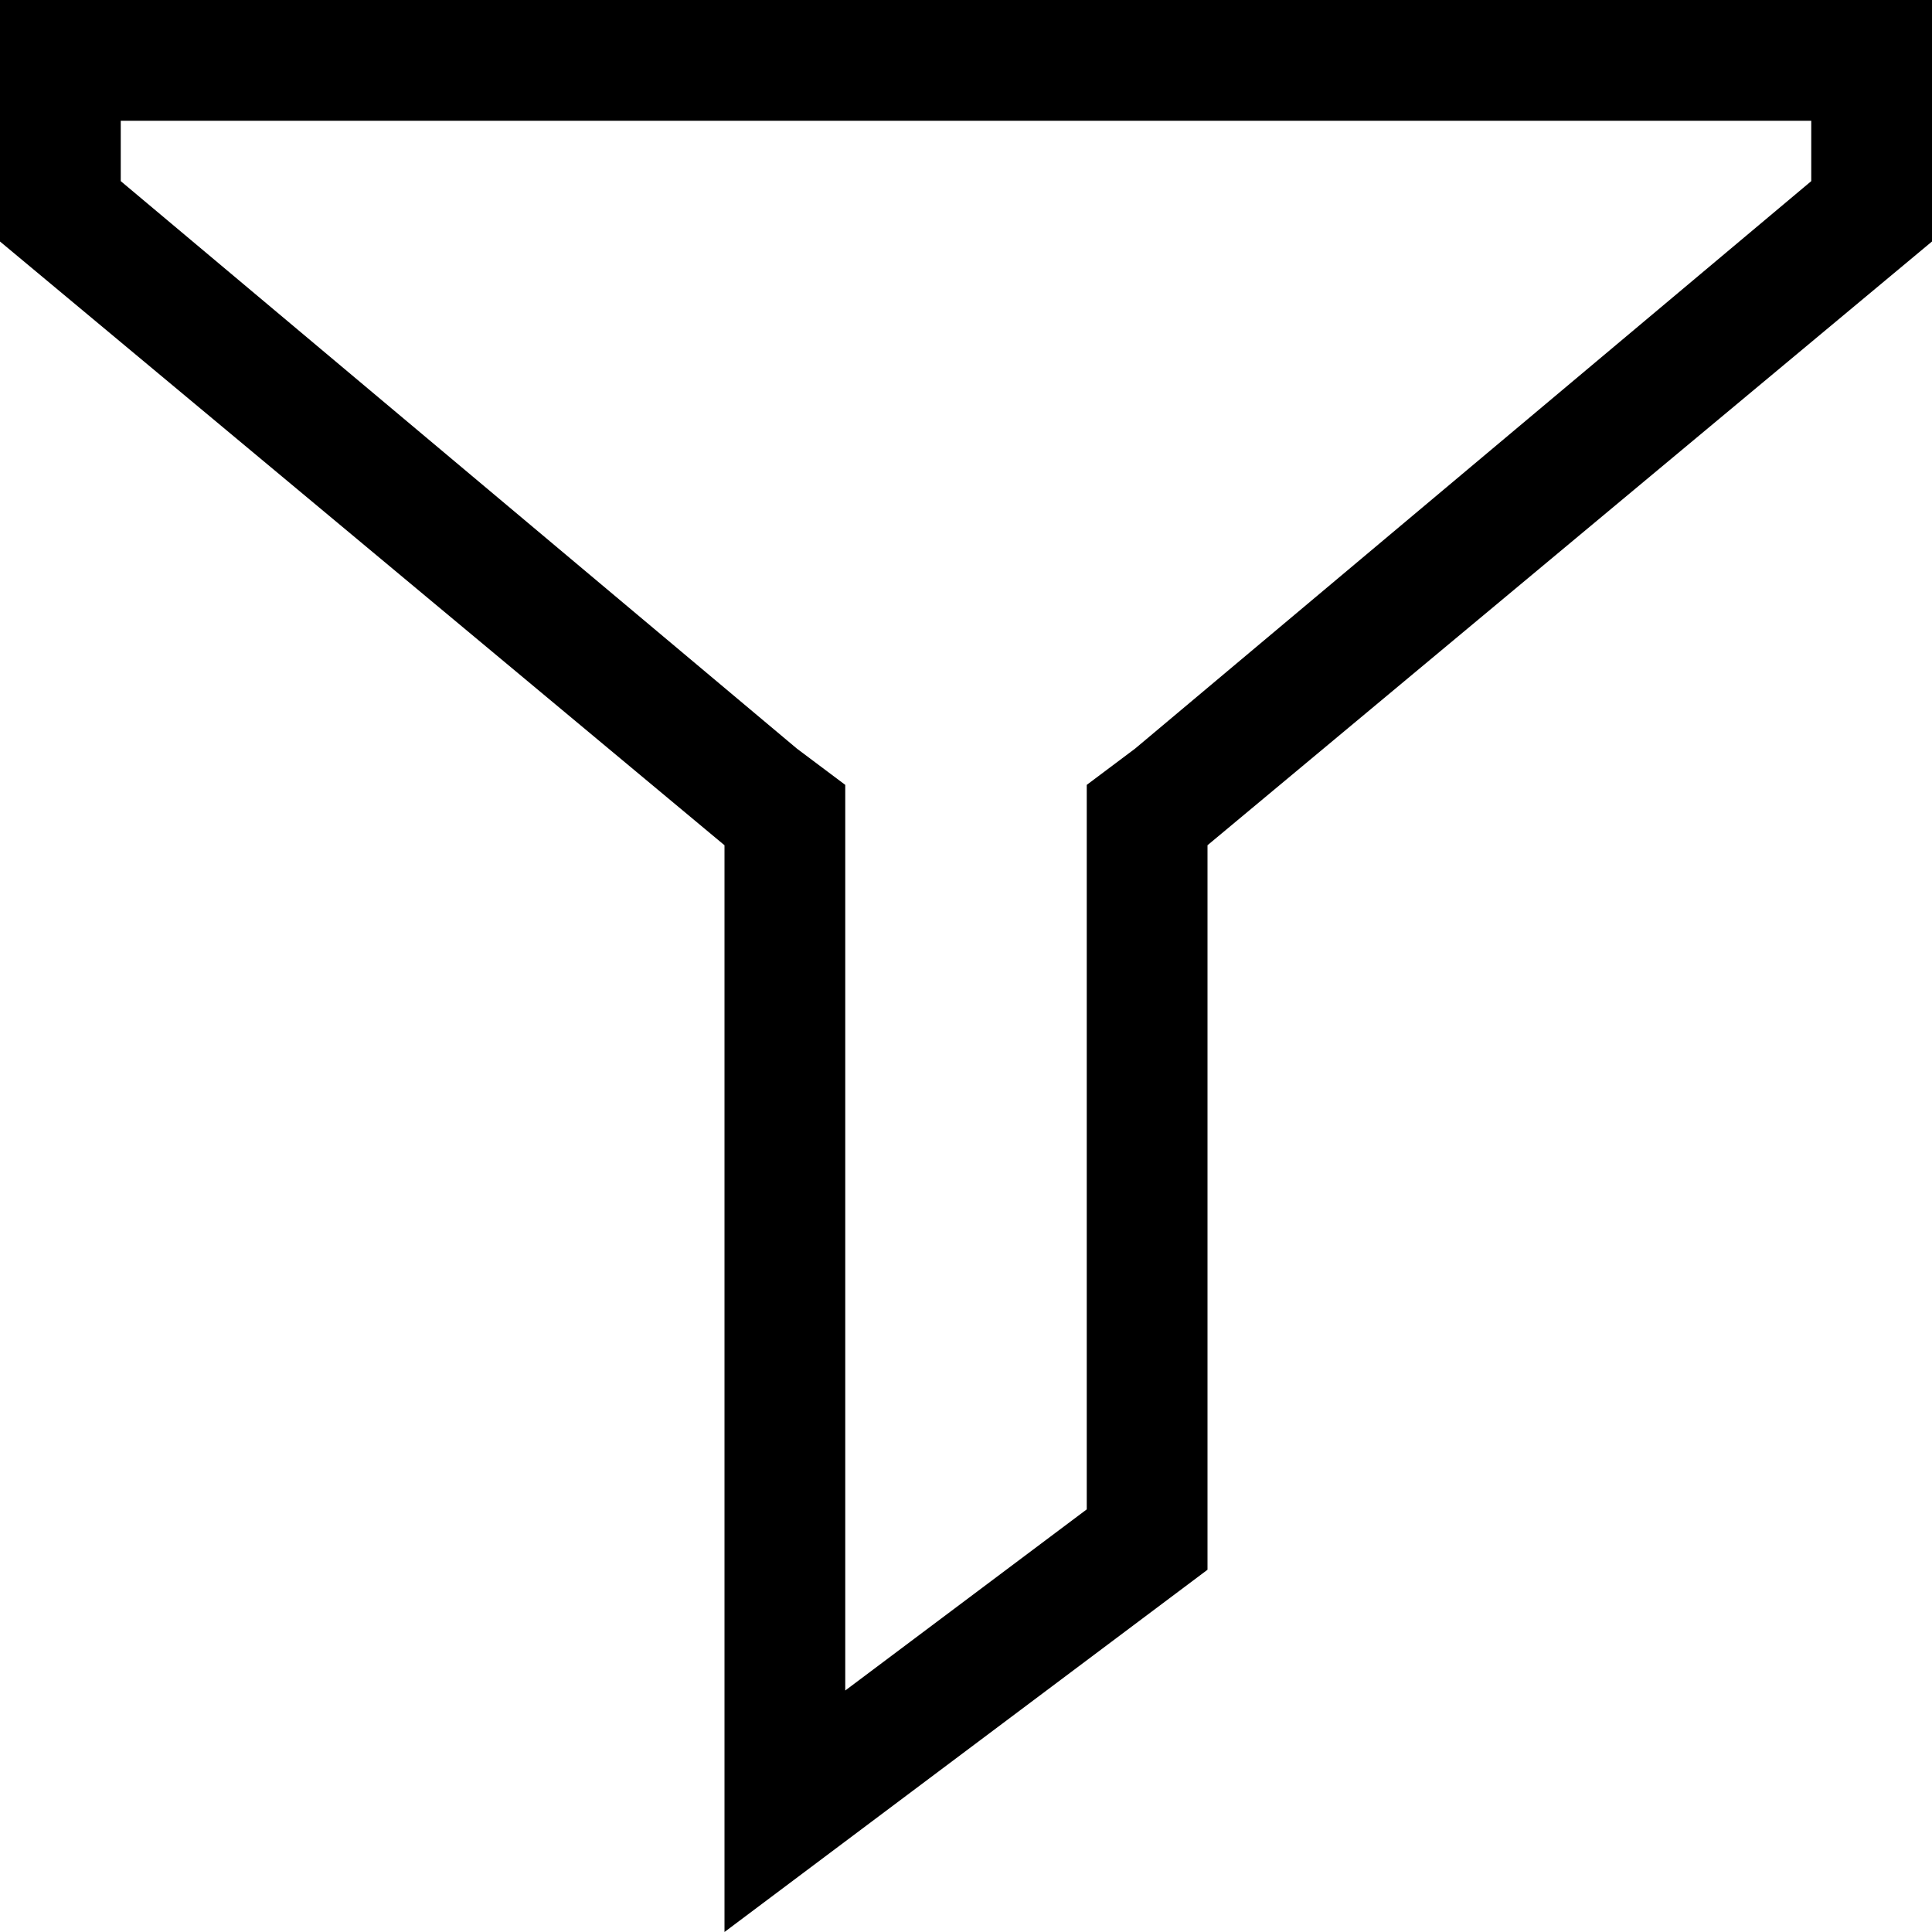 <svg xmlns="http://www.w3.org/2000/svg" viewBox="0 0 16 16" enable-background="new 0 0 16 16"><path d="M15,1v0.5L9.4,6.2L9,6.5V7v5.5L7,14V7V6.5L6.6,6.2L1,1.5V1H15 M16,0H0v2l6,5v9l4-3V7l6-5V0L16,0z"/></svg>